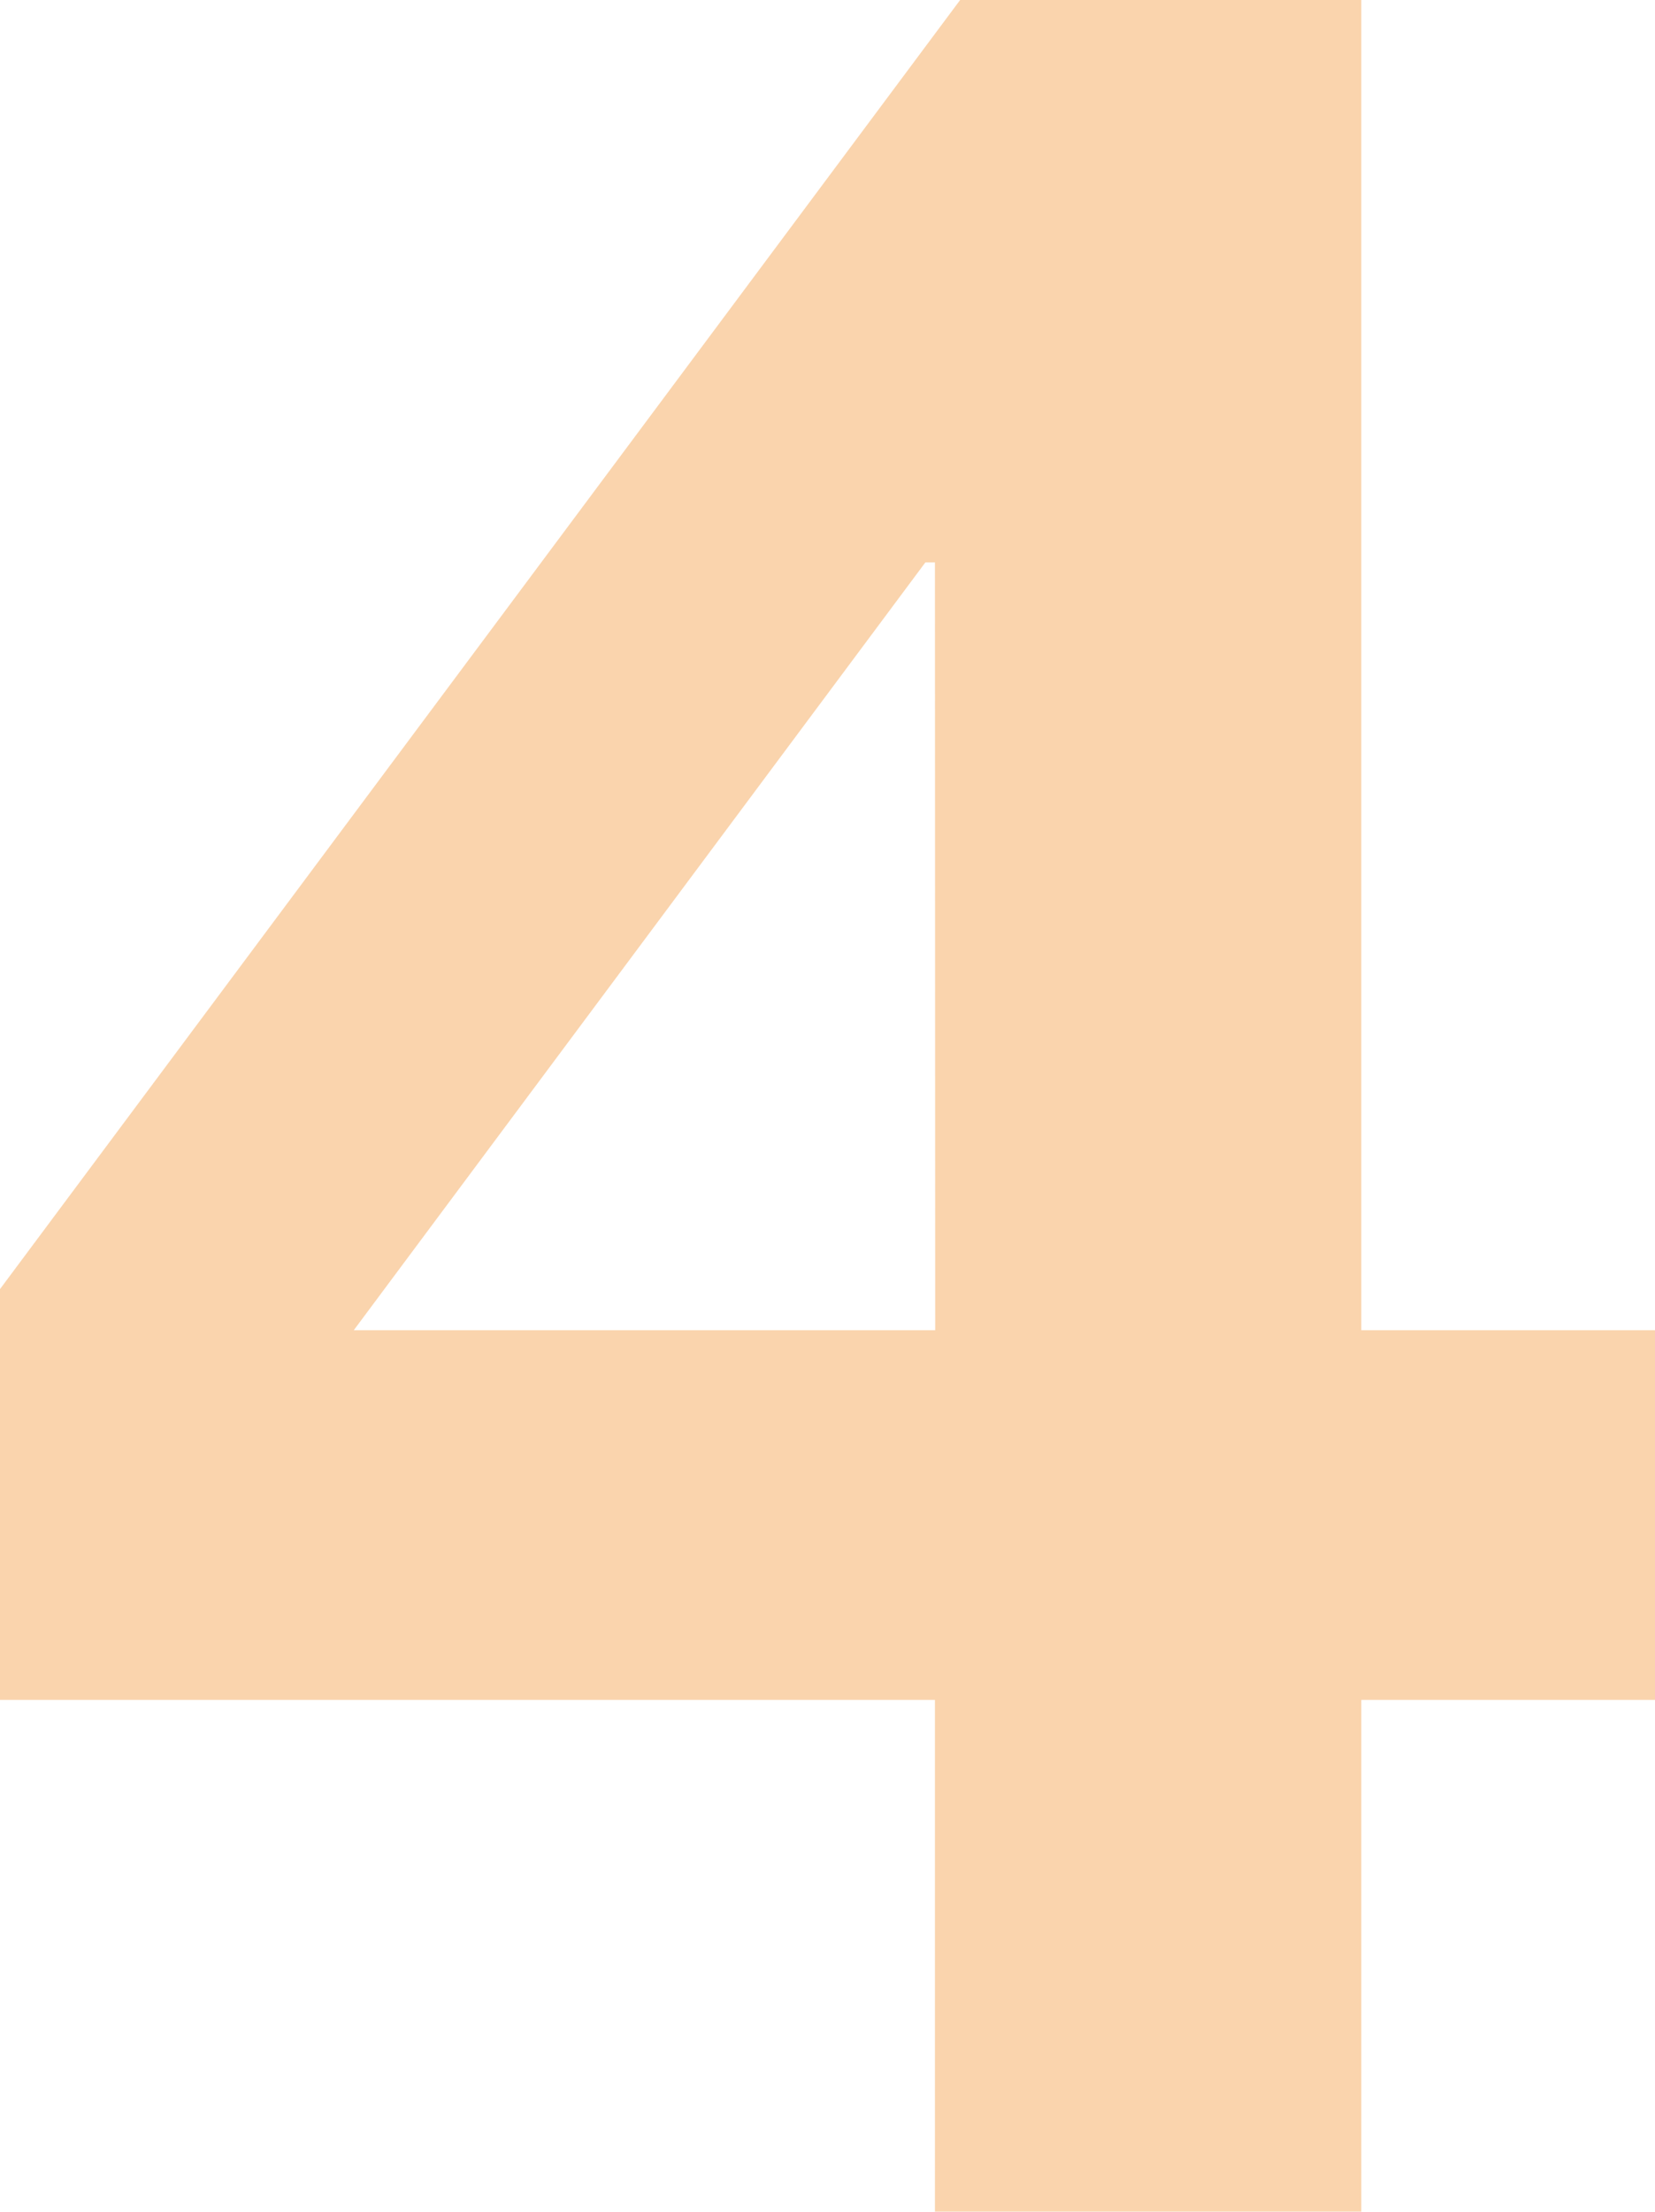 <svg xmlns="http://www.w3.org/2000/svg" viewBox="0 0 128.09 171.11"><defs><style>.cls-1{opacity:0.6;}.cls-2{fill:#f6b776;}</style></defs><g id="Capa_2" data-name="Capa 2"><g id="Layer_1" data-name="Layer 1"><g class="cls-1"><path class="cls-2" d="M72.36,131.51H0V99.73L74.31,0h31.05V102.91h22.73v28.6H105.36v39.6h-33Zm0-88h-.74l-44.24,59.4h45Z"/></g></g></g></svg>
